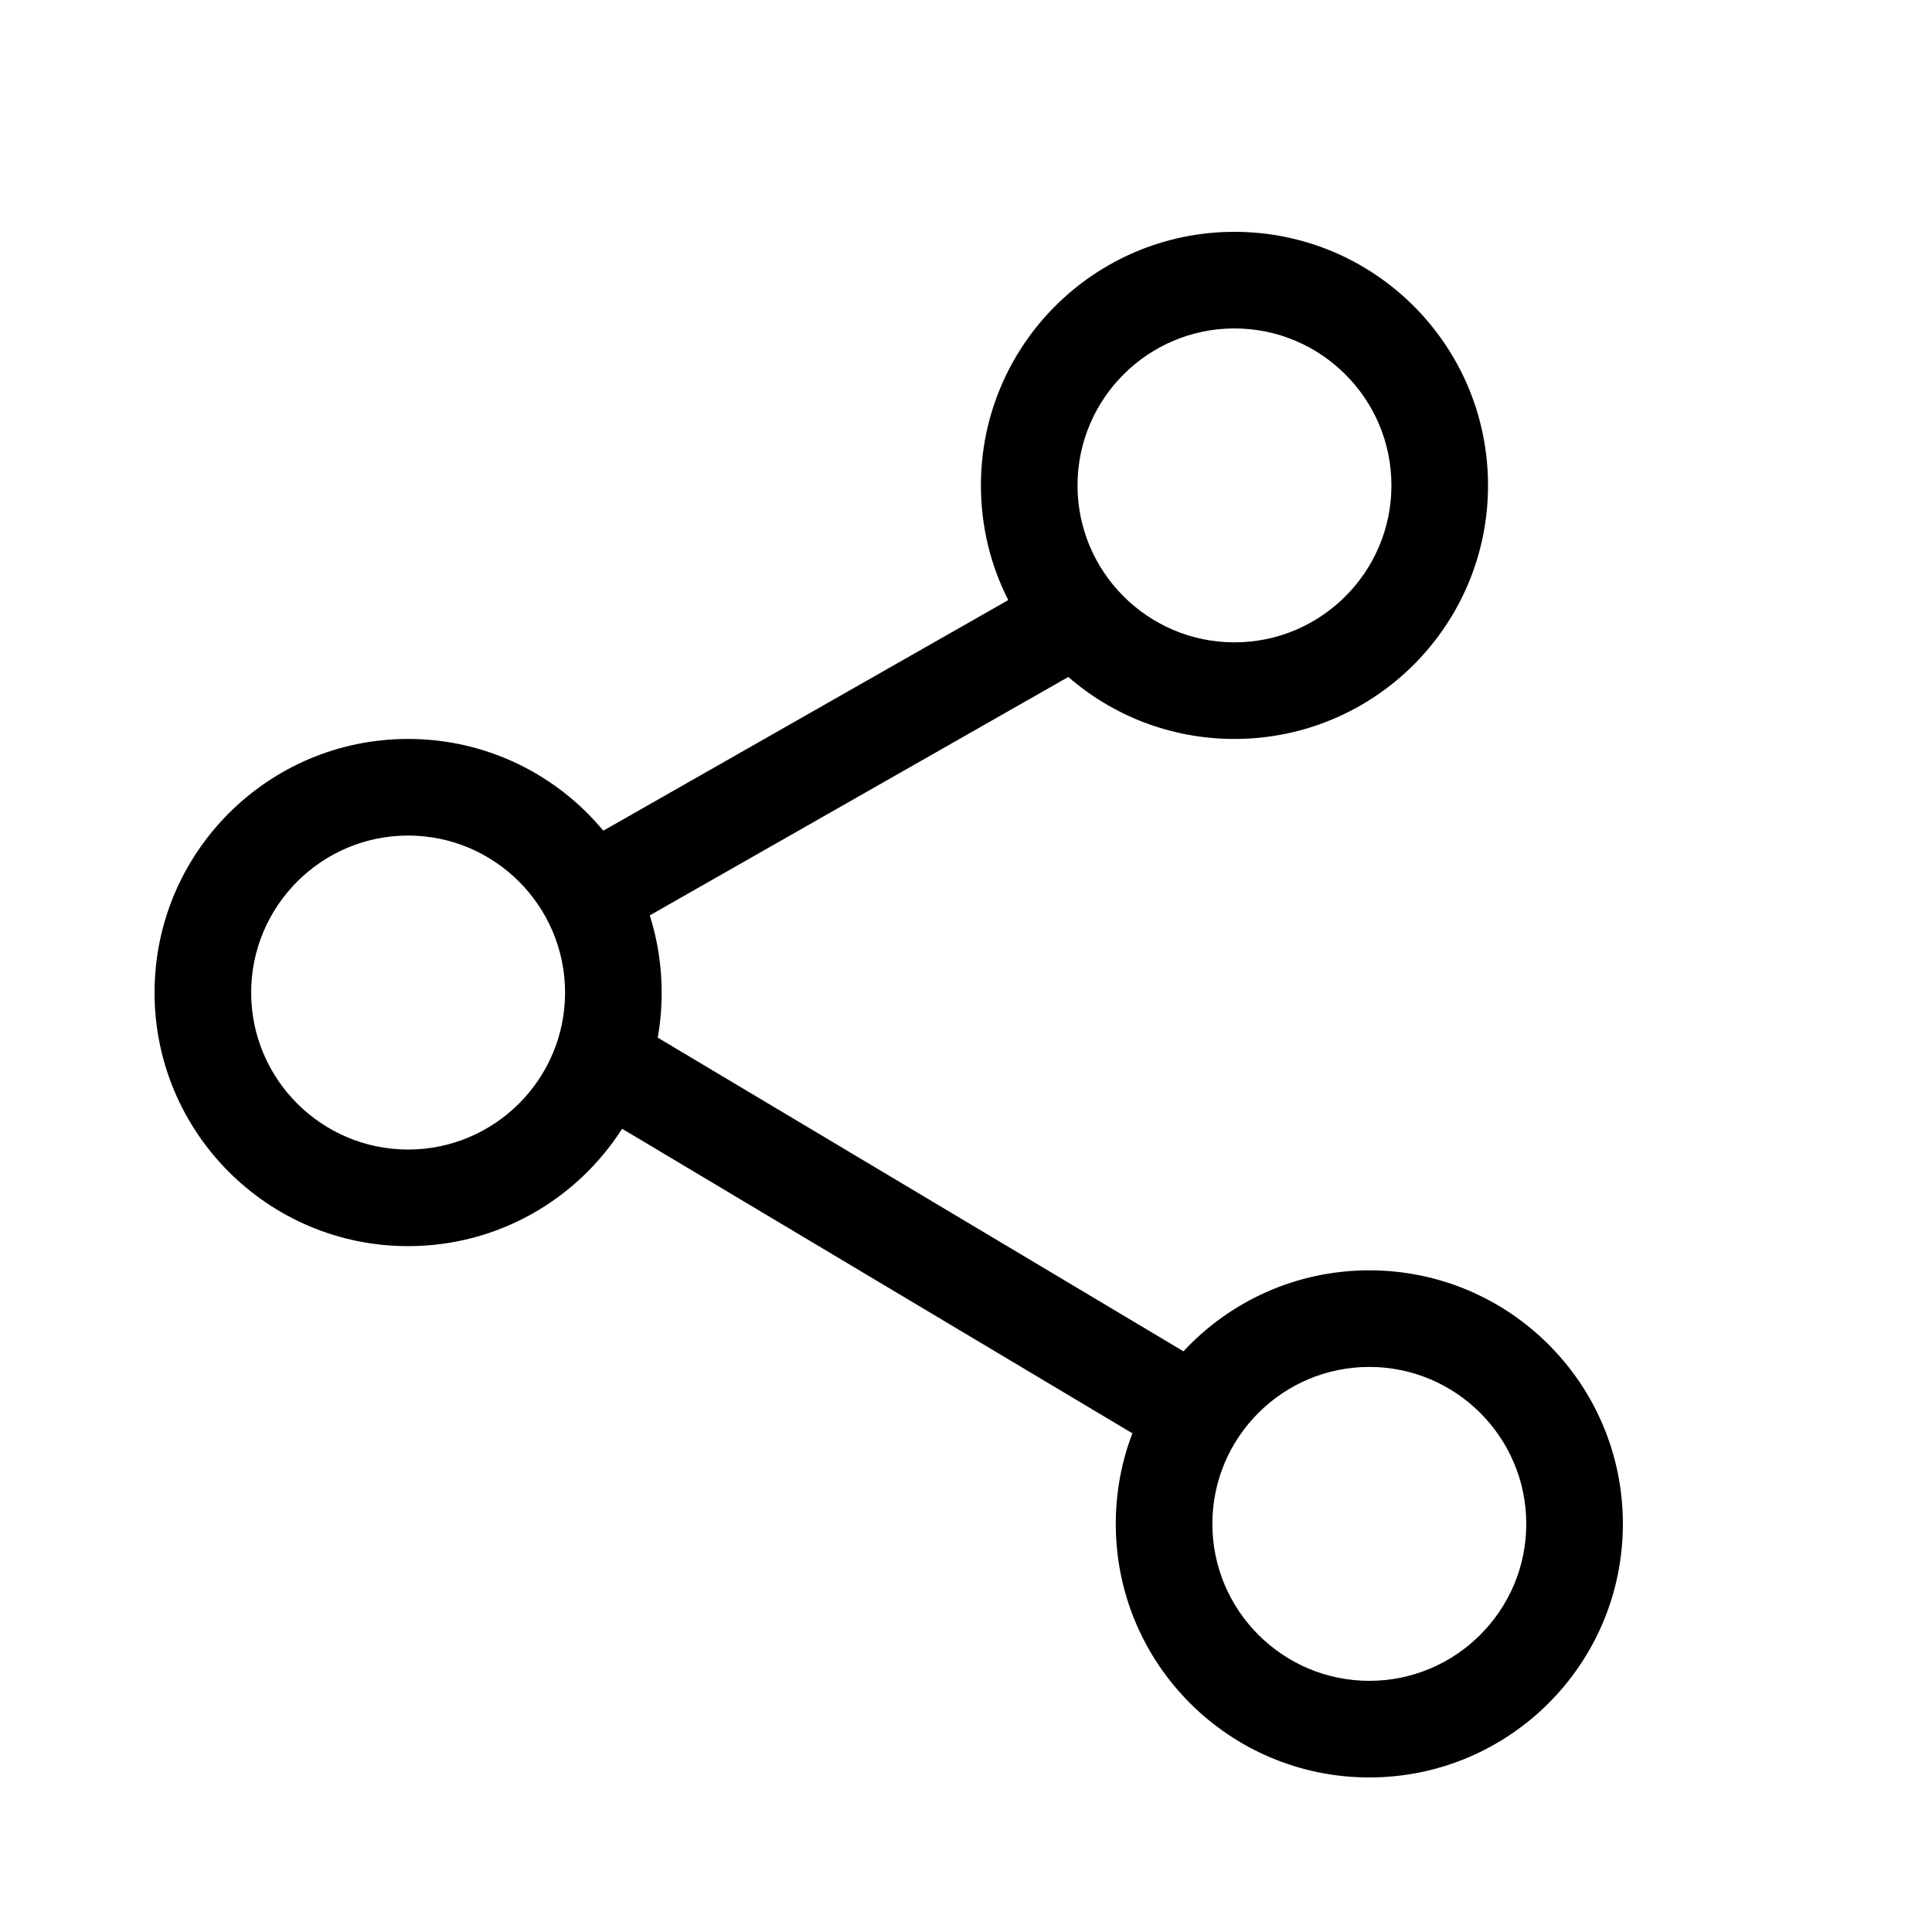 <?xml version="1.0" encoding="UTF-8"?>
<svg width="25px" height="25px" viewBox="0 0 25 25" version="1.1" xmlns="http://www.w3.org/2000/svg" xmlns:xlink="http://www.w3.org/1999/xlink">
    <title>分享@3x</title>
    <g id="控件" stroke="none" stroke-width="1" fill-rule="evenodd">
        <g id="上滑導航欄" transform="translate(-335, -29)">
            <g id="分享">
                <g transform="translate(335, 29)">
                    <path d="M15.974,3 C17.786,3 19.255,4.469 19.255,6.281 C19.255,8.093 17.786,9.562 15.974,9.562 C15.151,9.562 14.399,9.26 13.824,8.76 L8.408,11.845 C8.508,12.16 8.562,12.495 8.562,12.844 C8.562,13.043 8.545,13.238 8.511,13.427 L15.314,17.486 C15.913,16.841 16.769,16.438 17.719,16.438 C19.531,16.438 21,17.906 21,19.719 C21,21.531 19.531,23 17.719,23 C15.906,23 14.438,21.531 14.438,19.719 C14.438,19.306 14.514,18.911 14.653,18.547 L8.05,14.606 C7.467,15.519 6.445,16.125 5.281,16.125 C3.469,16.125 2,14.656 2,12.844 C2,11.032 3.469,9.562 5.281,9.562 C6.297,9.562 7.205,10.024 7.807,10.749 L13.047,7.765 C12.82,7.32 12.693,6.815 12.693,6.281 C12.693,4.469 14.162,3 15.974,3 Z M17.719,17.688 C16.599,17.688 15.688,18.598 15.688,19.719 C15.688,20.839 16.599,21.75 17.719,21.75 C18.839,21.75 19.75,20.839 19.75,19.719 C19.75,18.598 18.839,17.688 17.719,17.688 Z M5.281,10.812 C4.161,10.812 3.25,11.724 3.25,12.844 C3.25,13.964 4.161,14.875 5.281,14.875 C6.401,14.875 7.312,13.964 7.312,12.844 C7.312,11.724 6.401,10.812 5.281,10.812 Z M15.974,4.25 C14.854,4.25 13.943,5.161 13.943,6.281 C13.943,7.401 14.854,8.312 15.974,8.312 C17.094,8.312 18.005,7.401 18.005,6.281 C18.005,5.161 17.094,4.25 15.974,4.25 Z" id="形状结合"></path>
                </g>
            </g>
        </g>
    </g>
</svg>